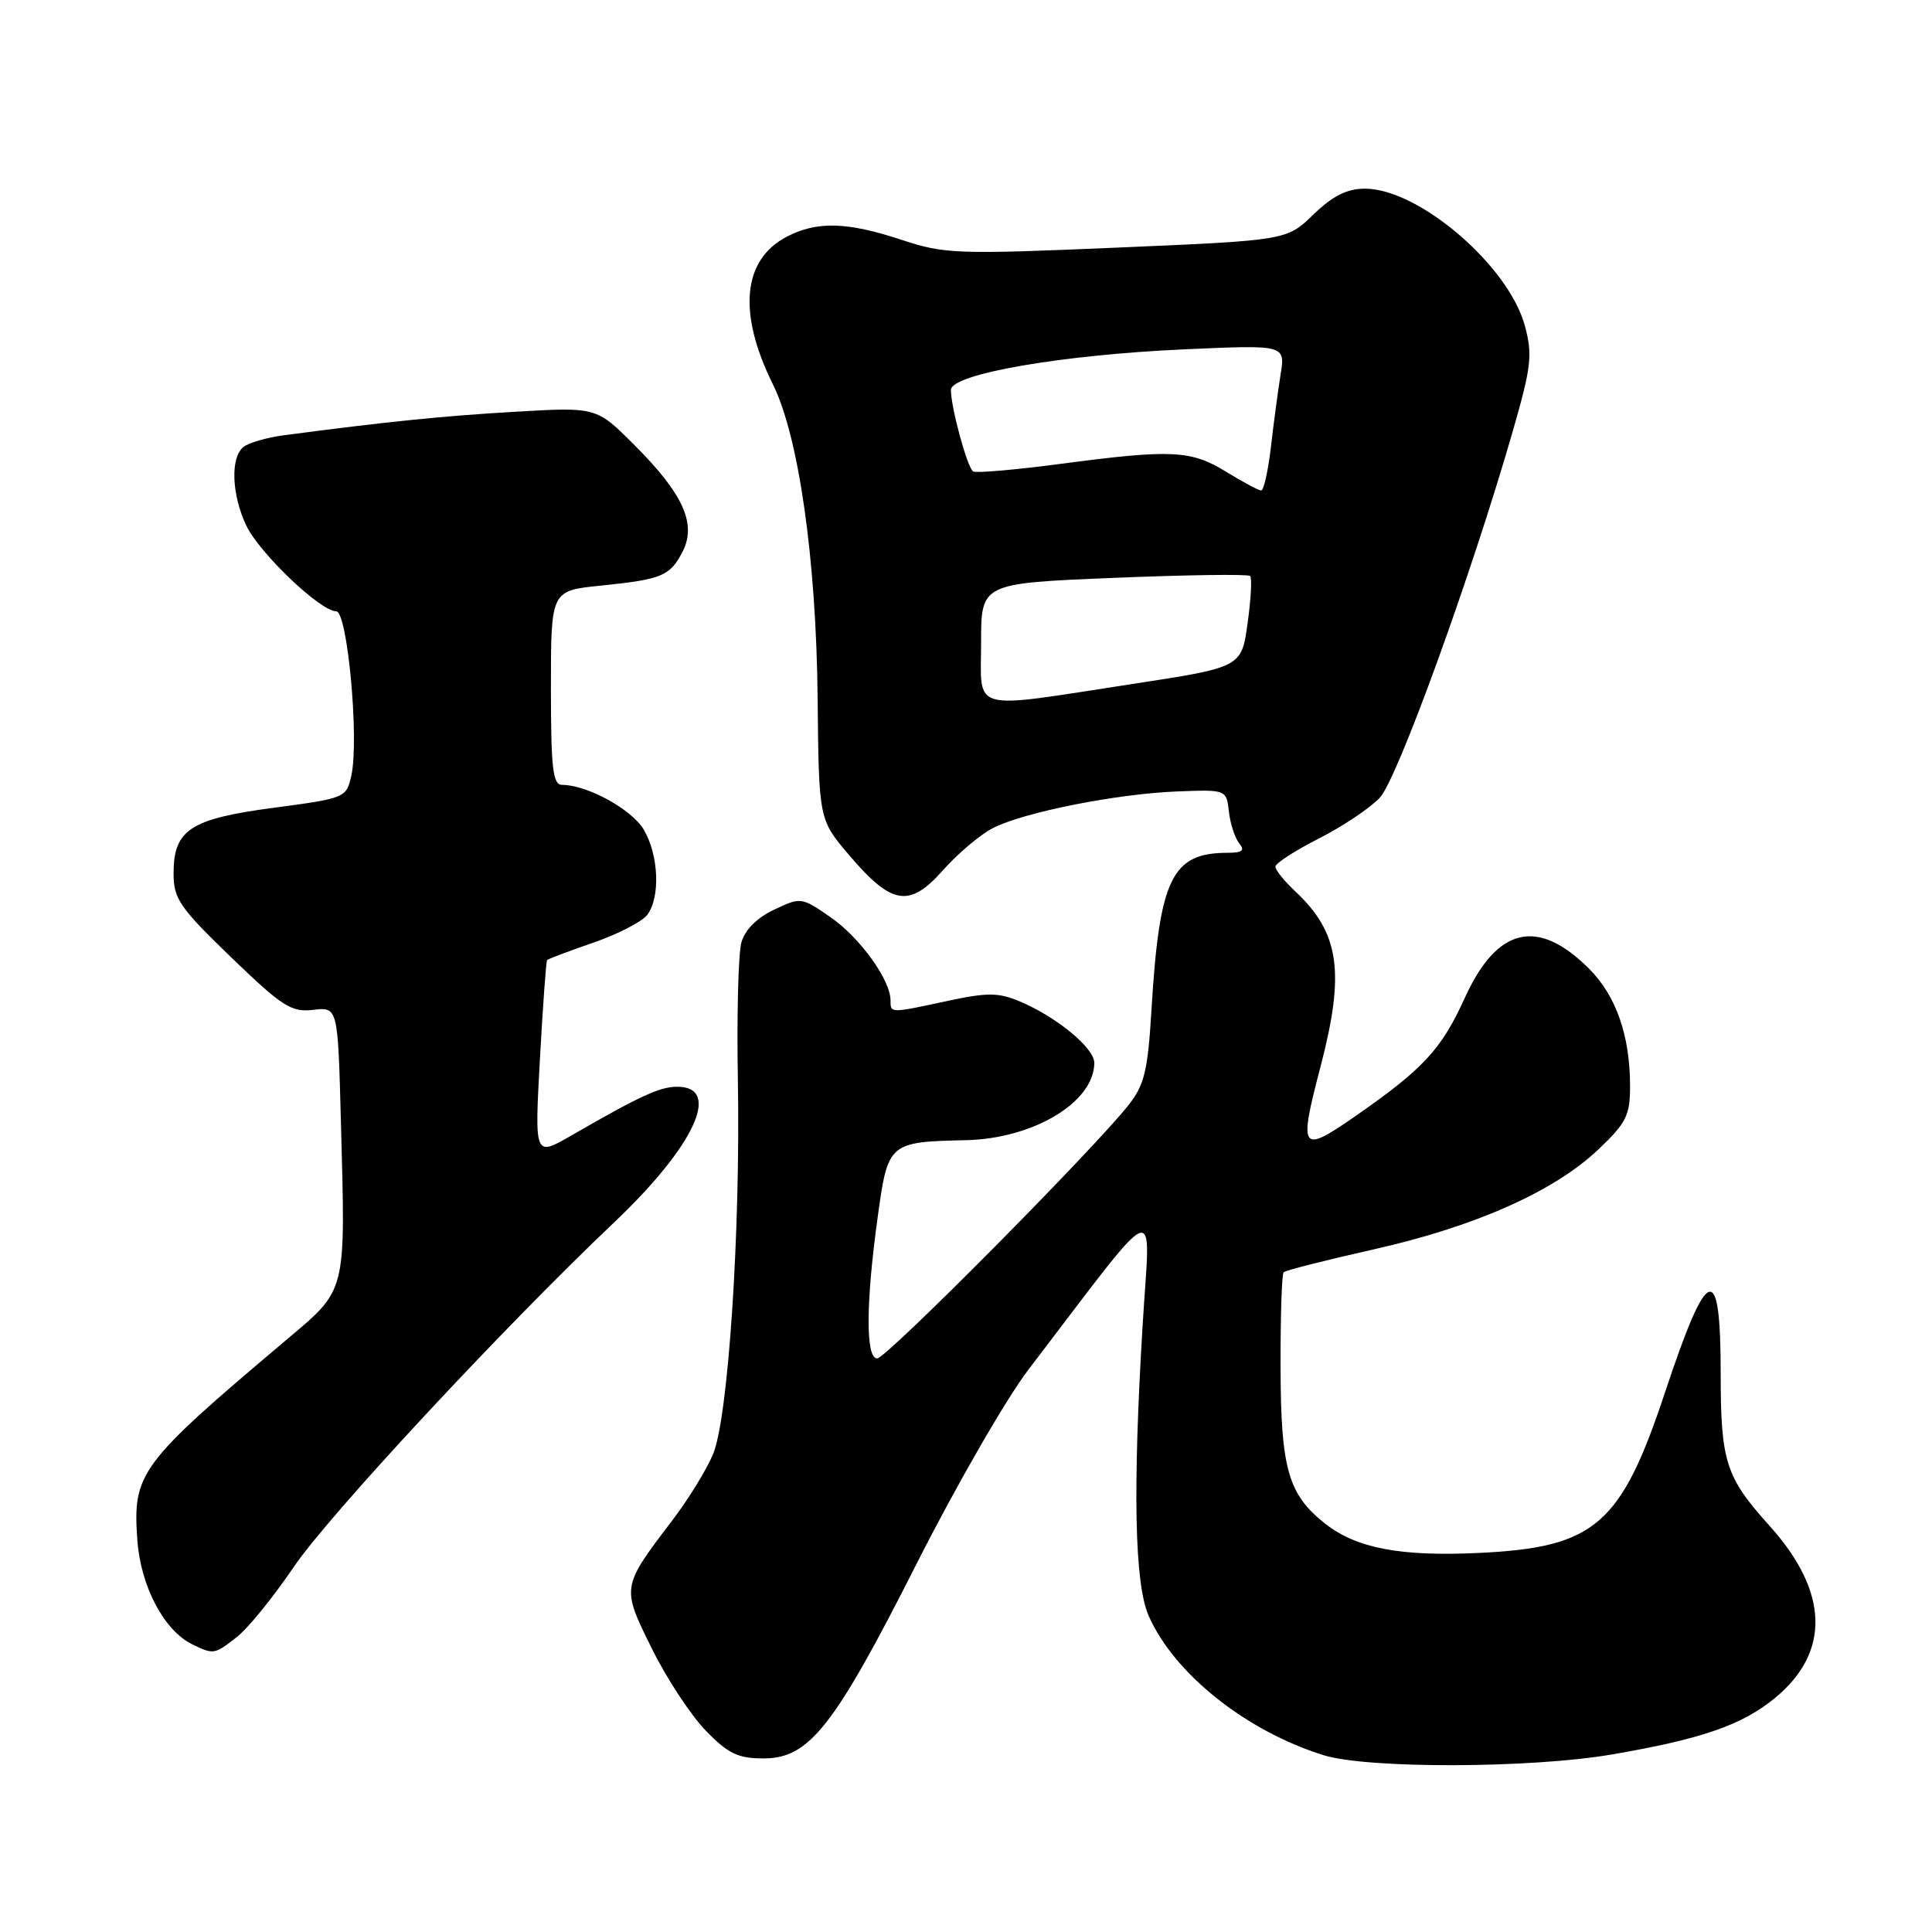 <?xml version="1.0" encoding="UTF-8" standalone="no"?>
<!DOCTYPE svg PUBLIC "-//W3C//DTD SVG 1.1//EN" "http://www.w3.org/Graphics/SVG/1.1/DTD/svg11.dtd" >
<svg xmlns="http://www.w3.org/2000/svg" xmlns:xlink="http://www.w3.org/1999/xlink" version="1.1" viewBox="0 0 256 256">
 <g >
 <path fill="currentColor"
d=" M 213.62 232.47 C 225.50 230.43 230.84 228.58 235.21 224.98 C 242.57 218.91 242.32 210.91 234.51 202.22 C 228.64 195.70 228.00 193.70 228.00 181.99 C 228.00 166.91 226.28 167.47 220.67 184.36 C 214.80 202.07 211.38 205.04 196.00 205.77 C 185.60 206.27 179.75 205.16 175.61 201.91 C 170.69 198.03 169.72 194.66 169.68 181.28 C 169.66 174.54 169.84 168.82 170.09 168.58 C 170.33 168.33 175.70 166.97 182.02 165.55 C 195.49 162.52 205.96 157.86 211.81 152.29 C 215.50 148.79 216.00 147.78 215.99 143.90 C 215.99 137.22 214.14 131.94 210.56 128.36 C 203.75 121.55 198.36 122.83 194.08 132.25 C 190.99 139.06 188.60 141.64 179.50 147.96 C 172.37 152.91 172.06 152.47 174.95 141.44 C 178.26 128.81 177.51 123.60 171.60 118.08 C 170.17 116.74 169.00 115.29 169.00 114.84 C 169.00 114.39 171.59 112.72 174.75 111.11 C 177.91 109.51 181.55 107.07 182.84 105.69 C 185.18 103.18 195.01 76.07 200.49 57.00 C 202.91 48.57 203.09 47.01 202.05 43.16 C 199.89 35.19 188.00 25.00 180.86 25.00 C 178.49 25.00 176.61 25.94 174.04 28.42 C 170.50 31.85 170.50 31.85 148.00 32.81 C 126.78 33.72 125.16 33.66 119.50 31.79 C 112.27 29.40 108.28 29.28 104.28 31.35 C 98.39 34.40 97.72 41.46 102.42 50.94 C 105.84 57.85 108.16 74.15 108.34 92.54 C 108.50 108.59 108.50 108.59 112.50 113.29 C 118.16 119.95 120.50 120.33 124.95 115.31 C 126.90 113.11 129.87 110.60 131.54 109.74 C 135.59 107.64 147.96 105.18 156.00 104.87 C 162.50 104.62 162.50 104.62 162.84 107.56 C 163.02 109.18 163.64 111.06 164.21 111.75 C 164.99 112.69 164.61 113.00 162.67 113.00 C 155.26 113.00 153.62 116.38 152.57 133.91 C 152.09 141.87 151.63 143.78 149.55 146.41 C 144.78 152.44 117.44 180.00 116.23 180.00 C 114.68 180.00 114.72 172.62 116.33 161.04 C 117.66 151.43 117.81 151.30 128.00 151.08 C 136.95 150.88 145.00 146.03 145.00 140.83 C 145.00 138.86 140.00 134.74 135.10 132.68 C 132.31 131.51 130.82 131.50 125.64 132.61 C 117.88 134.28 118.00 134.28 118.00 132.56 C 118.00 129.85 113.95 124.23 110.04 121.53 C 106.20 118.87 106.11 118.86 102.57 120.54 C 100.31 121.60 98.70 123.22 98.24 124.87 C 97.83 126.32 97.62 134.47 97.77 143.00 C 98.13 163.18 96.50 187.87 94.48 192.69 C 93.63 194.73 91.21 198.67 89.09 201.45 C 82.32 210.35 82.34 210.27 86.36 218.42 C 88.31 222.37 91.53 227.27 93.50 229.30 C 96.49 232.38 97.79 233.00 101.18 233.00 C 107.24 233.00 110.52 228.82 121.48 207.16 C 126.67 196.90 133.32 185.35 136.26 181.50 C 154.20 158.03 152.42 158.73 151.41 175.50 C 150.08 197.40 150.34 209.81 152.19 214.07 C 155.54 221.74 165.07 229.35 175.37 232.57 C 181.16 234.38 202.83 234.33 213.62 232.47 Z  M 31.40 216.90 C 32.88 215.74 36.25 211.58 38.91 207.65 C 43.52 200.83 66.76 175.84 81.35 162.00 C 92.01 151.89 95.69 144.00 89.74 144.00 C 87.43 144.00 84.83 145.20 75.67 150.48 C 70.83 153.27 70.83 153.27 71.54 140.38 C 71.93 133.30 72.36 127.38 72.49 127.22 C 72.61 127.07 75.37 126.03 78.61 124.91 C 81.85 123.79 85.06 122.14 85.75 121.24 C 87.52 118.94 87.30 113.31 85.30 109.93 C 83.71 107.24 77.80 104.00 74.48 104.00 C 73.25 104.00 73.00 101.83 73.00 91.14 C 73.00 78.28 73.00 78.28 79.49 77.61 C 87.73 76.77 88.77 76.34 90.44 73.11 C 92.34 69.44 90.53 65.43 84.06 58.97 C 79.03 53.93 79.03 53.93 68.27 54.56 C 58.73 55.11 51.13 55.89 37.50 57.69 C 35.30 57.99 32.94 58.68 32.25 59.23 C 30.51 60.64 30.69 65.54 32.63 69.63 C 34.37 73.29 42.45 81.00 44.55 81.00 C 46.04 81.00 47.61 97.95 46.56 102.74 C 45.90 105.72 45.78 105.77 36.30 107.03 C 25.20 108.50 23.00 109.94 23.00 115.74 C 23.00 119.09 23.79 120.25 30.62 126.84 C 37.41 133.39 38.60 134.15 41.50 133.81 C 44.77 133.43 44.77 133.43 45.17 148.56 C 45.79 171.63 46.03 170.71 37.85 177.62 C 18.45 193.99 17.56 195.20 18.20 204.07 C 18.64 210.20 21.73 216.06 25.49 217.89 C 28.31 219.26 28.42 219.24 31.40 216.90 Z  M 130.00 85.14 C 130.00 77.29 130.00 77.29 147.59 76.57 C 157.27 76.17 165.39 76.06 165.65 76.32 C 165.91 76.58 165.76 79.41 165.31 82.60 C 164.50 88.42 164.50 88.42 150.00 90.64 C 128.19 93.98 130.00 94.48 130.00 85.14 Z  M 162.50 62.53 C 157.82 59.64 155.26 59.52 140.57 61.46 C 134.57 62.25 129.33 62.71 128.95 62.47 C 128.18 61.99 126.00 54.00 126.00 51.67 C 126.00 49.56 140.62 47.02 156.90 46.29 C 170.31 45.69 170.31 45.69 169.69 49.59 C 169.35 51.74 168.76 56.09 168.40 59.25 C 168.03 62.41 167.45 65.00 167.11 64.99 C 166.78 64.99 164.70 63.88 162.50 62.53 Z "/>
</g>
</svg>